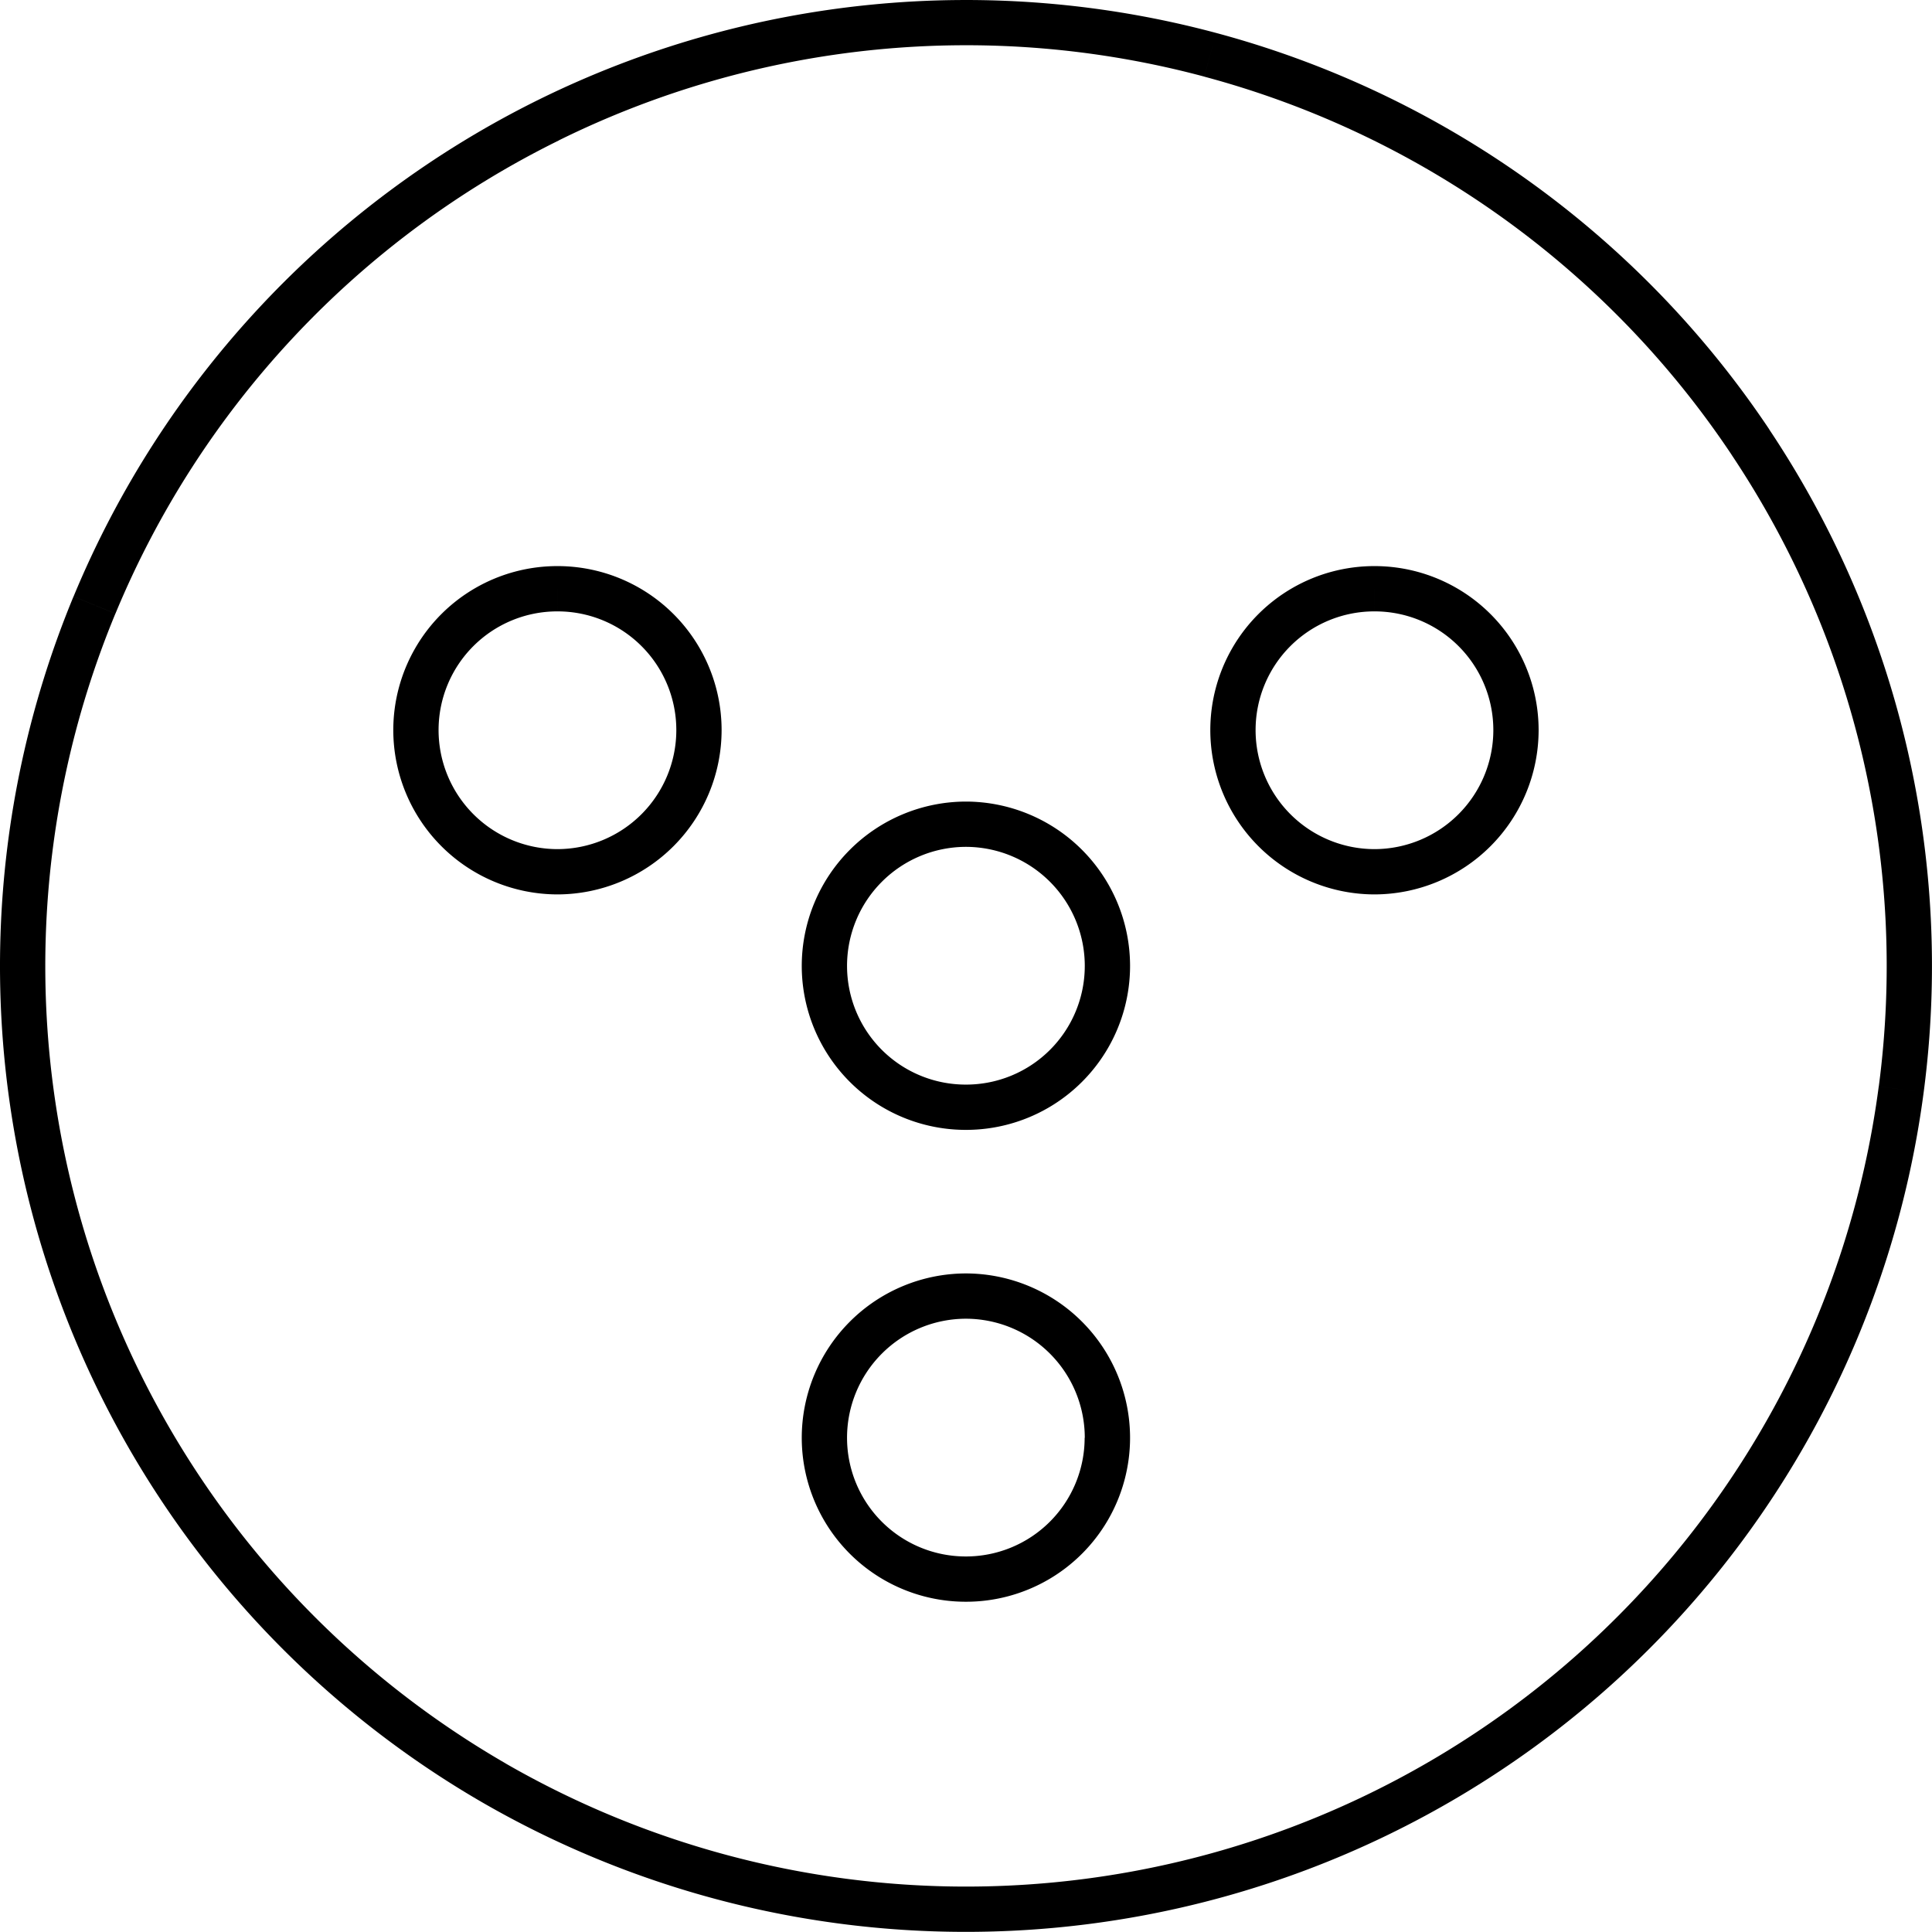 <svg xmlns="http://www.w3.org/2000/svg" viewBox="0 0 42.664 42.661">
  <path d="M50,1039.58v.5h0Zm-10.416-2.79-.25.44h0ZM50,1040.08a21.341,21.341,0,0,0,14.065-5.29l-.659-.75A20.339,20.339,0,0,1,50,1039.08Zm14.065-5.29a21.321,21.321,0,0,0,7.085-13.25l-.992-.13a20.321,20.321,0,0,1-6.752,12.63Zm7.085-13.25a21.328,21.328,0,0,0-3.412-14.64l-.831.56a20.318,20.318,0,0,1,3.252,13.95ZM67.74,1006.9a21.348,21.348,0,0,0-12.216-8.754l-.259.966a20.307,20.307,0,0,1,11.643,8.348Zm-12.216-8.754a21.335,21.335,0,0,0-14.956,1.473l.442.9a20.308,20.308,0,0,1,14.255-1.408Zm-14.956,1.473a21.349,21.349,0,0,0-10.273,10.971l.924.38a20.307,20.307,0,0,1,9.792-10.45ZM30.294,1010.59a21.331,21.331,0,0,0-.492,15.02l.947-.32a20.343,20.343,0,0,1,.469-14.32Zm-.492,15.02a21.348,21.348,0,0,0,9.534,11.62l.5-.87a20.342,20.342,0,0,1-9.087-11.07Zm9.534,11.62A21.347,21.347,0,0,0,50,1040.08v-1a20.374,20.374,0,0,1-10.166-2.72Zm4.269-23.69a2.629,2.629,0,0,1-2.625,2.63v1a3.631,3.631,0,0,0,3.625-3.63Zm-2.625,2.63a2.629,2.629,0,0,1-2.625-2.63h-1a3.631,3.631,0,0,0,3.625,3.63Zm-2.625-2.63a2.621,2.621,0,0,1,2.625-2.62v-1a3.622,3.622,0,0,0-3.625,3.62Zm2.625-2.62a2.621,2.621,0,0,1,2.625,2.62h1a3.622,3.622,0,0,0-3.625-3.62Zm11.645,7.83A2.621,2.621,0,0,1,50,1021.37v1a3.622,3.622,0,0,0,3.625-3.62ZM50,1021.37a2.621,2.621,0,0,1-2.625-2.62h-1A3.622,3.622,0,0,0,50,1022.37Zm-2.625-2.62A2.629,2.629,0,0,1,50,1016.12v-1a3.631,3.631,0,0,0-3.625,3.63ZM50,1016.12a2.629,2.629,0,0,1,2.625,2.63h1A3.631,3.631,0,0,0,50,1015.12Zm11.647-2.58a2.629,2.629,0,0,1-2.625,2.63v1a3.631,3.631,0,0,0,3.625-3.63Zm-2.625,2.63a2.629,2.629,0,0,1-2.625-2.63h-1a3.631,3.631,0,0,0,3.625,3.63Zm-2.625-2.63a2.621,2.621,0,0,1,2.625-2.62v-1a3.622,3.622,0,0,0-3.625,3.62Zm2.625-2.62a2.621,2.621,0,0,1,2.625,2.62h1a3.622,3.622,0,0,0-3.625-3.62Zm-6.4,18.25A2.621,2.621,0,0,1,50,1031.79v1a3.622,3.622,0,0,0,3.625-3.62ZM50,1031.79a2.621,2.621,0,0,1-2.625-2.62h-1A3.622,3.622,0,0,0,50,1032.79Zm-2.625-2.62A2.629,2.629,0,0,1,50,1026.54v-1a3.631,3.631,0,0,0-3.625,3.63ZM50,1026.54a2.629,2.629,0,0,1,2.625,2.63h1A3.631,3.631,0,0,0,50,1025.54Z" transform="translate(-28.67 -997.419)" fill="currentColor"/>
</svg>

